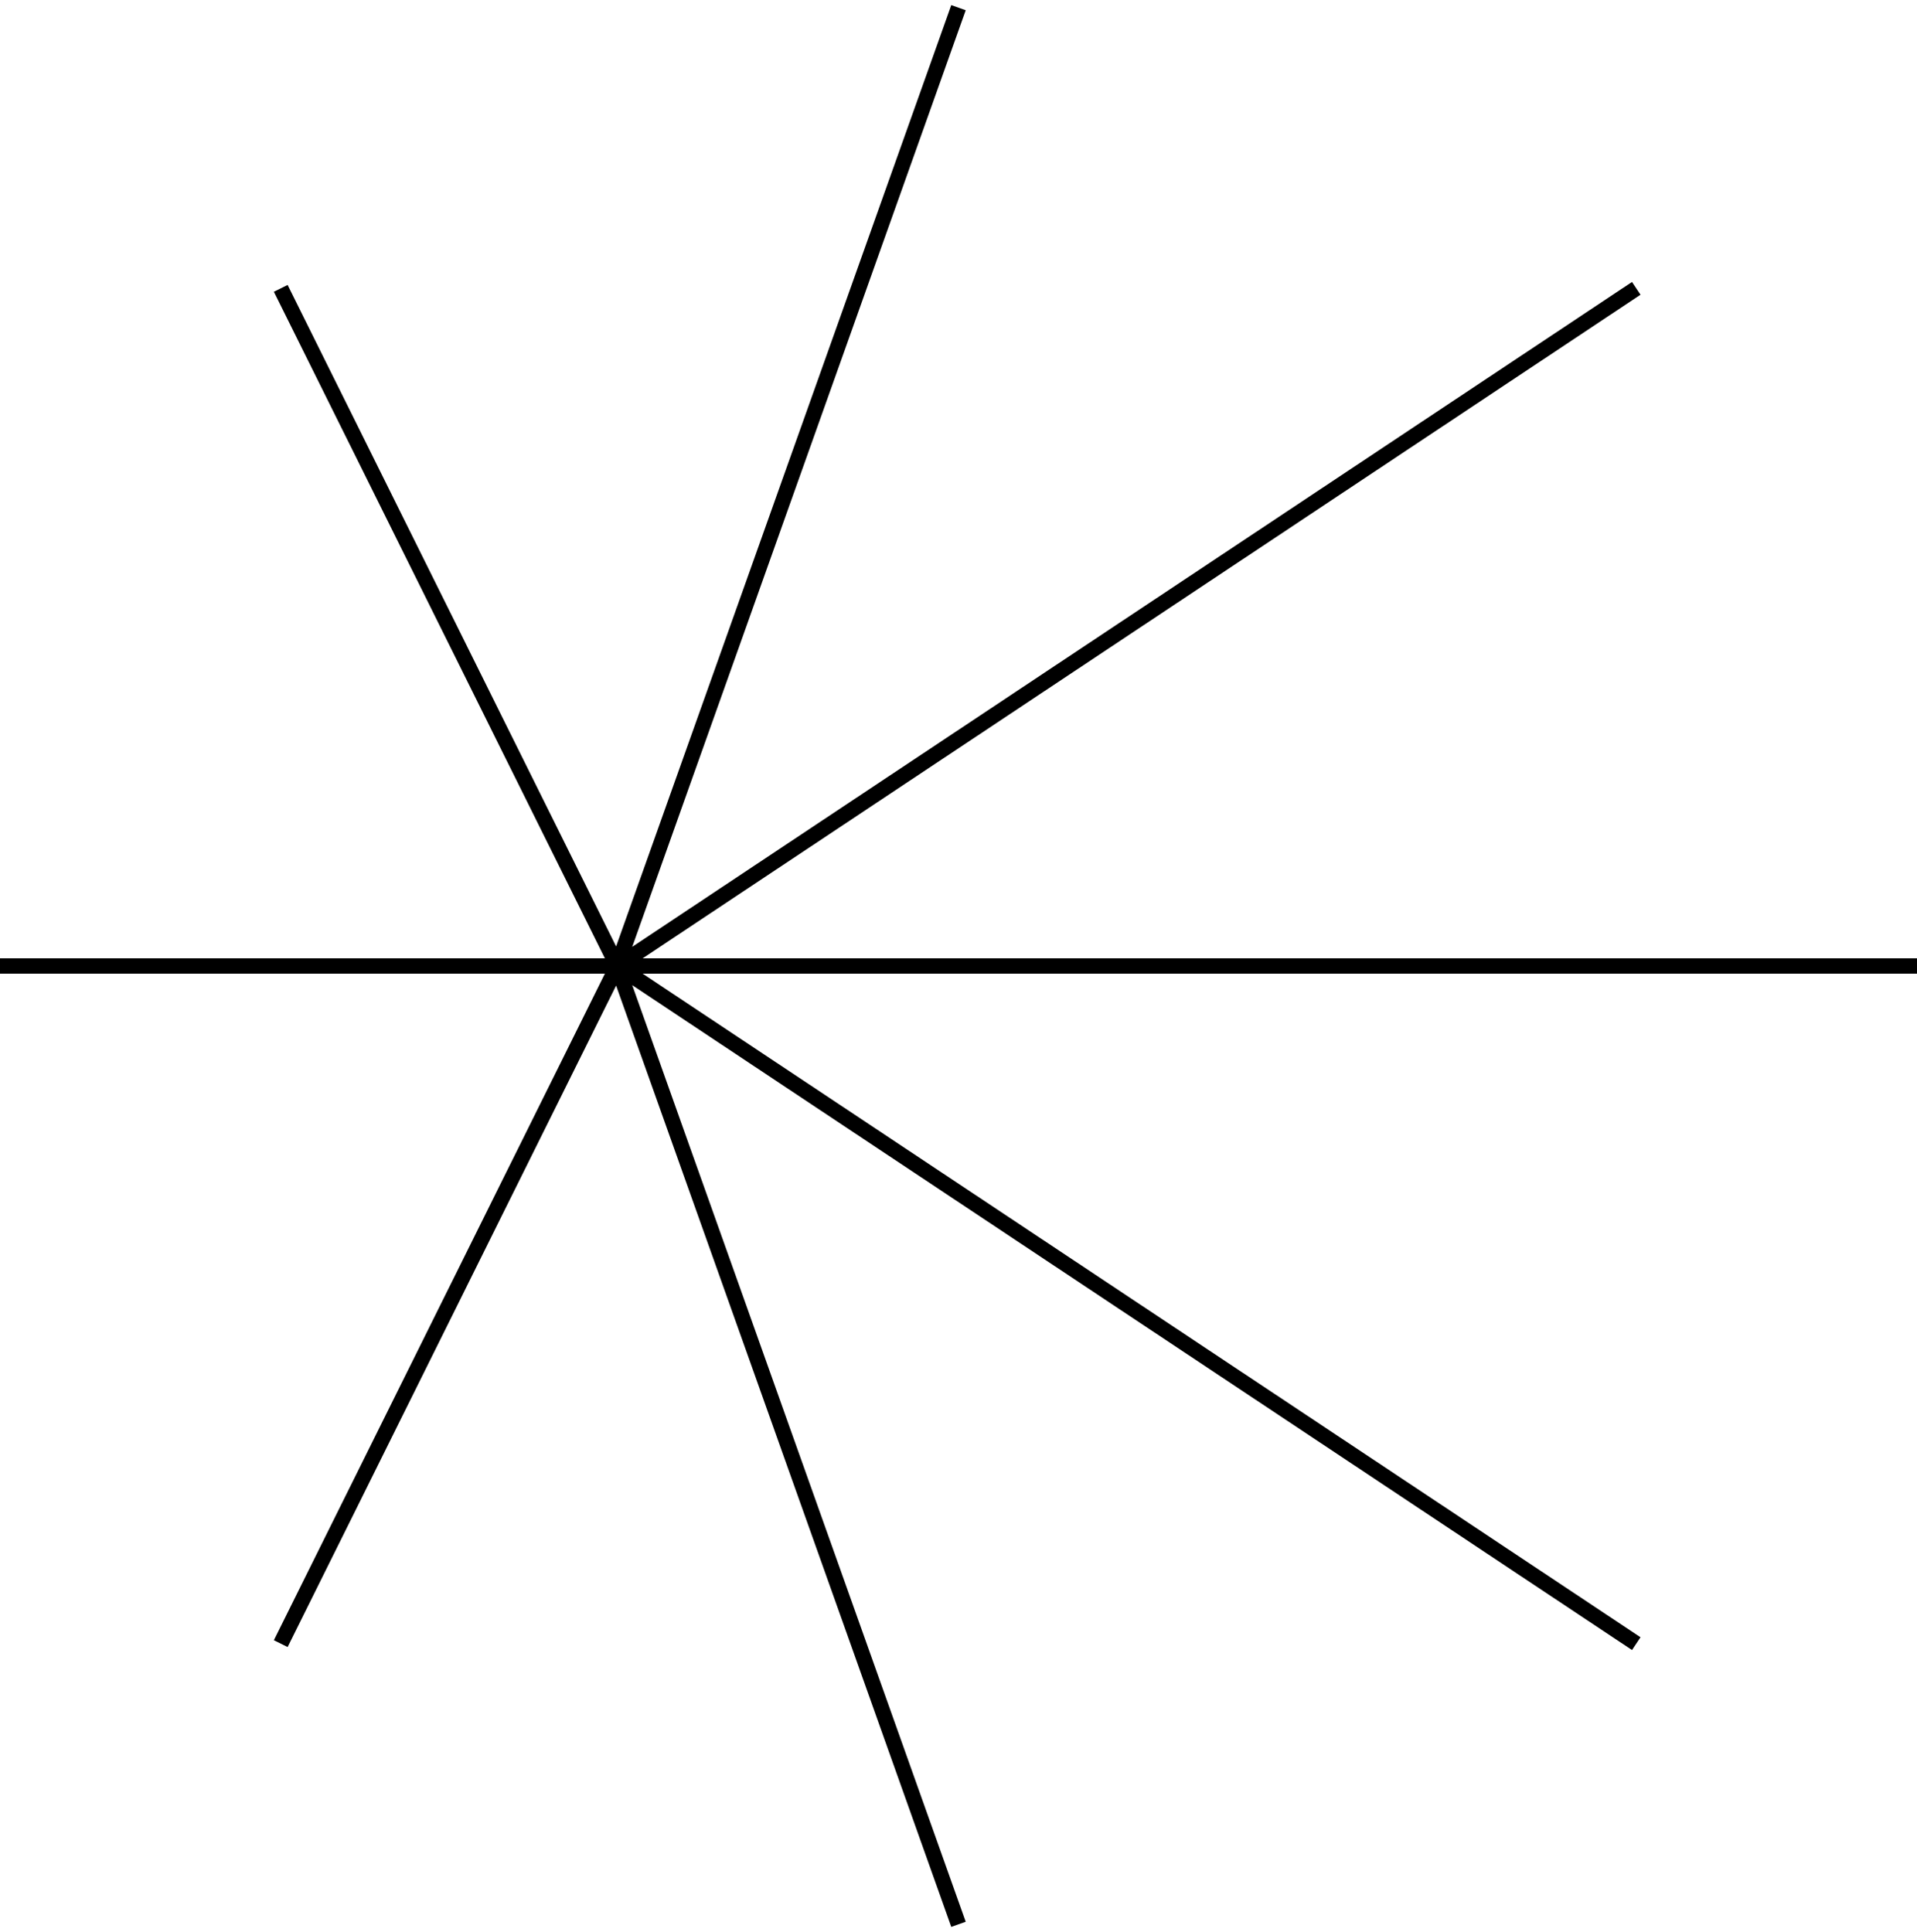 <svg width="250" height="252" viewBox="0 0 250 252" fill="none" xmlns="http://www.w3.org/2000/svg">
<path d="M250 126H80.5M125 251L80.5 126M0 126H80.5M125 1L80.5 126M80.5 126L213.388 37.612M80.5 126L36.612 214.388M80.5 126L36.612 37.612M80.5 126L213.388 214.388" stroke="black" stroke-width="2" stroke-linejoin="round"/>
</svg>

